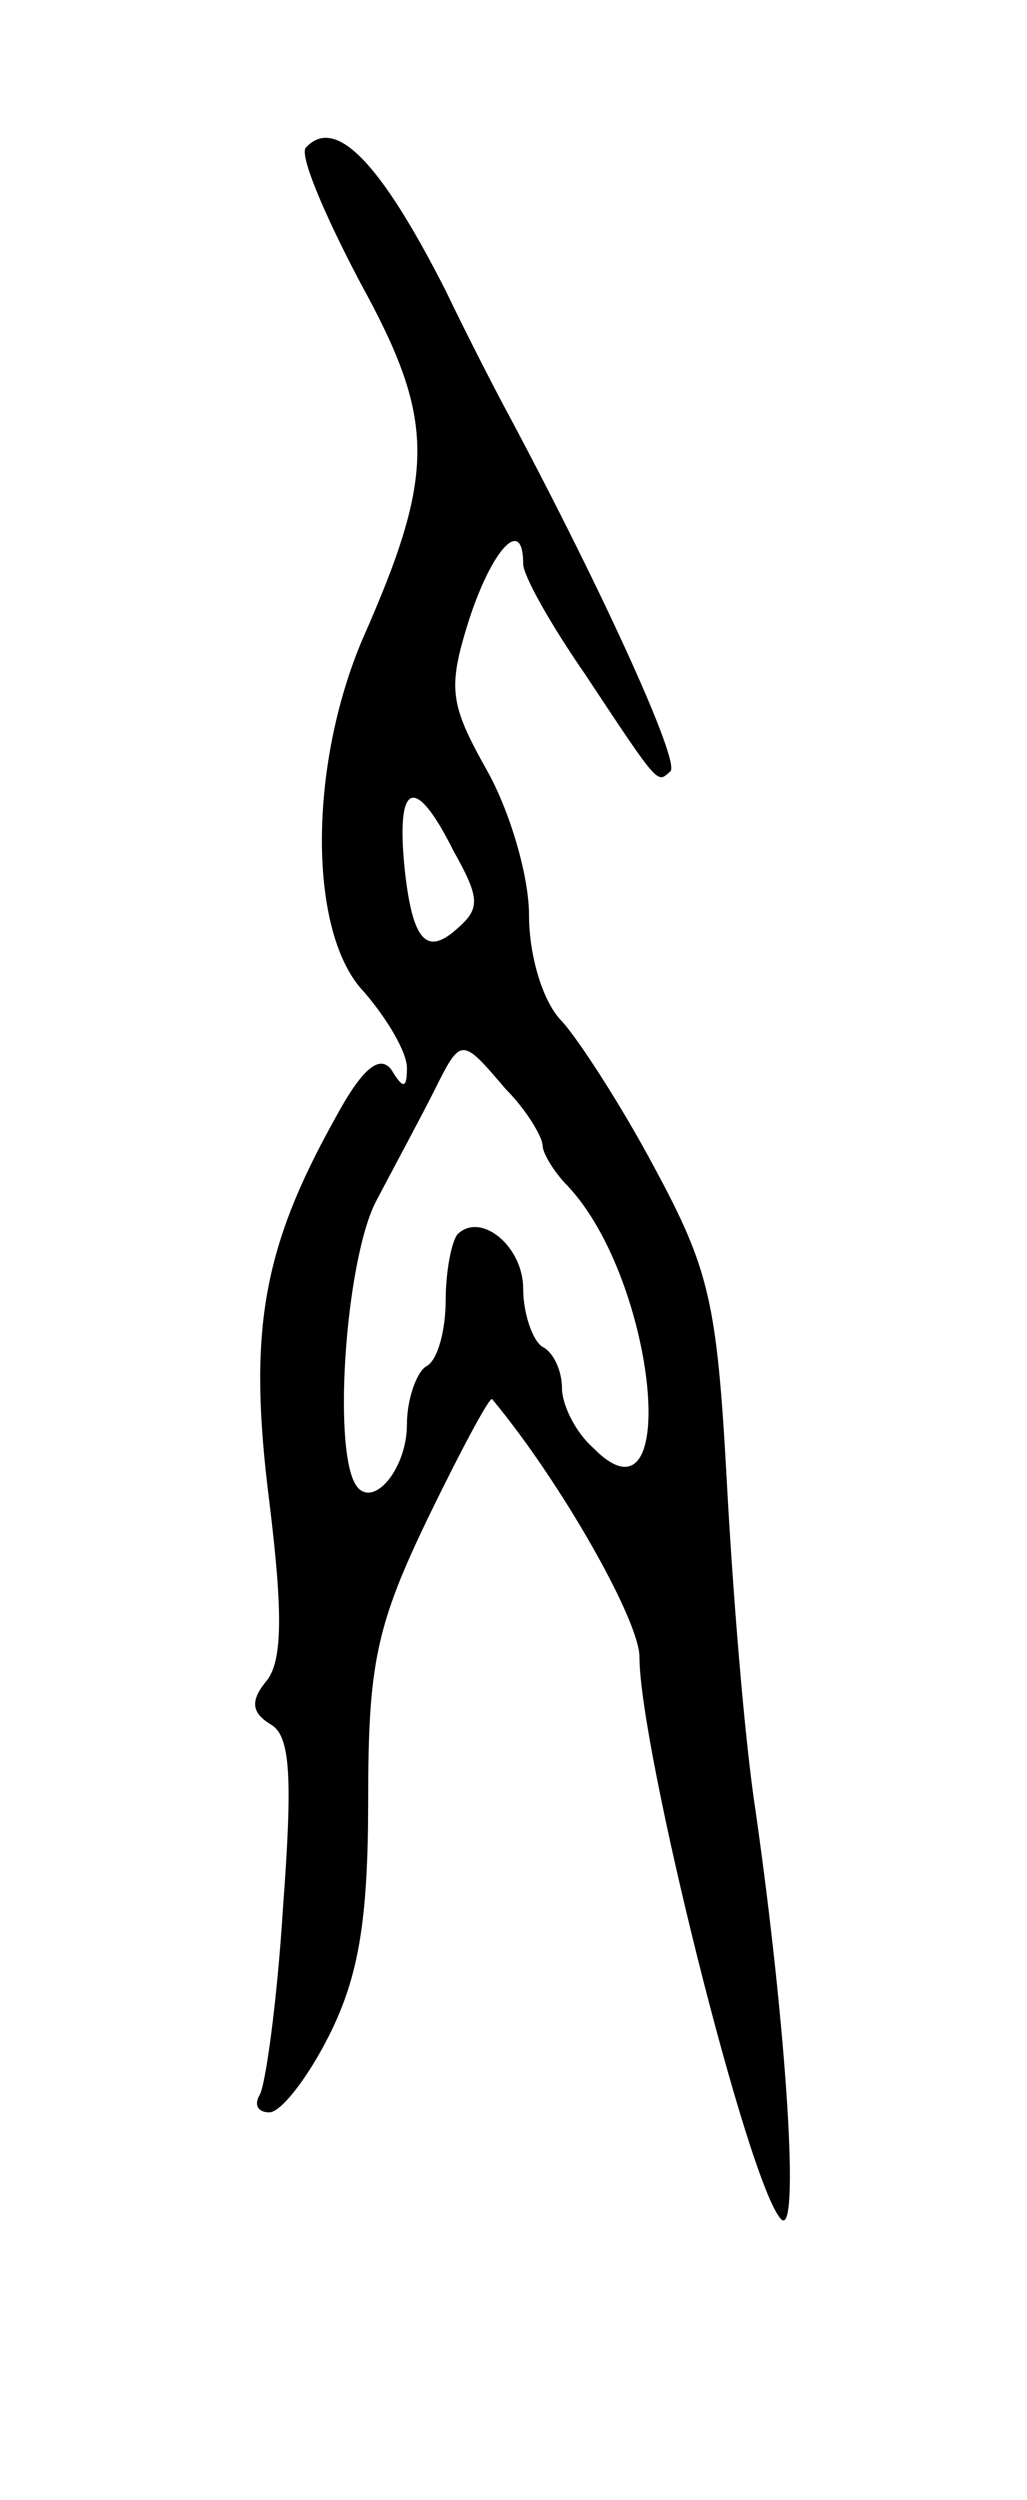 <svg version="1.0" xmlns="http://www.w3.org/2000/svg"
 width="53pt" height="129pt" viewBox="0 0 53 129"
 preserveAspectRatio="xMidYMid meet">
<g transform="translate(0,129) scale(0.1,-0.1)"
fill="#000000" stroke="none">
<path d="M158 1214 c-4 -3 9 -34 28 -70 39 -71 39 -98 1 -184 -28 -66 -28
-152 1 -182 12 -14 22 -31 22 -39 0 -11 -2 -11 -8 -1 -6 8 -15 1 -29 -25 -38
-68 -45 -111 -34 -198 7 -57 7 -83 -2 -93 -8 -10 -7 -16 3 -22 10 -6 11 -28 6
-95 -3 -48 -9 -91 -12 -96 -3 -5 -1 -9 5 -9 6 0 20 18 31 40 15 30 20 59 20
121 0 70 4 90 31 146 17 35 32 63 33 61 35 -42 76 -114 76 -133 0 -47 56 -272
73 -290 10 -11 3 98 -13 210 -6 39 -12 116 -15 172 -5 91 -9 108 -37 160 -17
32 -39 66 -48 76 -10 10 -17 34 -17 55 0 20 -10 54 -22 75 -19 34 -20 42 -9
77 12 37 28 54 28 29 0 -6 14 -31 32 -57 39 -59 37 -56 44 -50 5 5 -34 91 -83
183 -6 11 -21 40 -33 65 -34 67 -57 90 -72 74z m76 -363 c14 -25 14 -30 1 -41
-15 -13 -22 -5 -26 30 -5 47 5 51 25 11z m27 -123 c11 -11 19 -25 19 -29 0 -4
6 -14 13 -21 46 -49 59 -182 13 -135 -9 8 -16 22 -16 31 0 8 -4 18 -10 21 -5
3 -10 17 -10 30 0 22 -22 40 -34 28 -3 -4 -6 -19 -6 -34 0 -15 -4 -31 -10 -34
-5 -3 -10 -17 -10 -30 0 -22 -16 -42 -25 -33 -14 14 -7 117 9 148 10 19 24 45
30 57 14 28 14 28 37 1z"/>
</g>
</svg>
